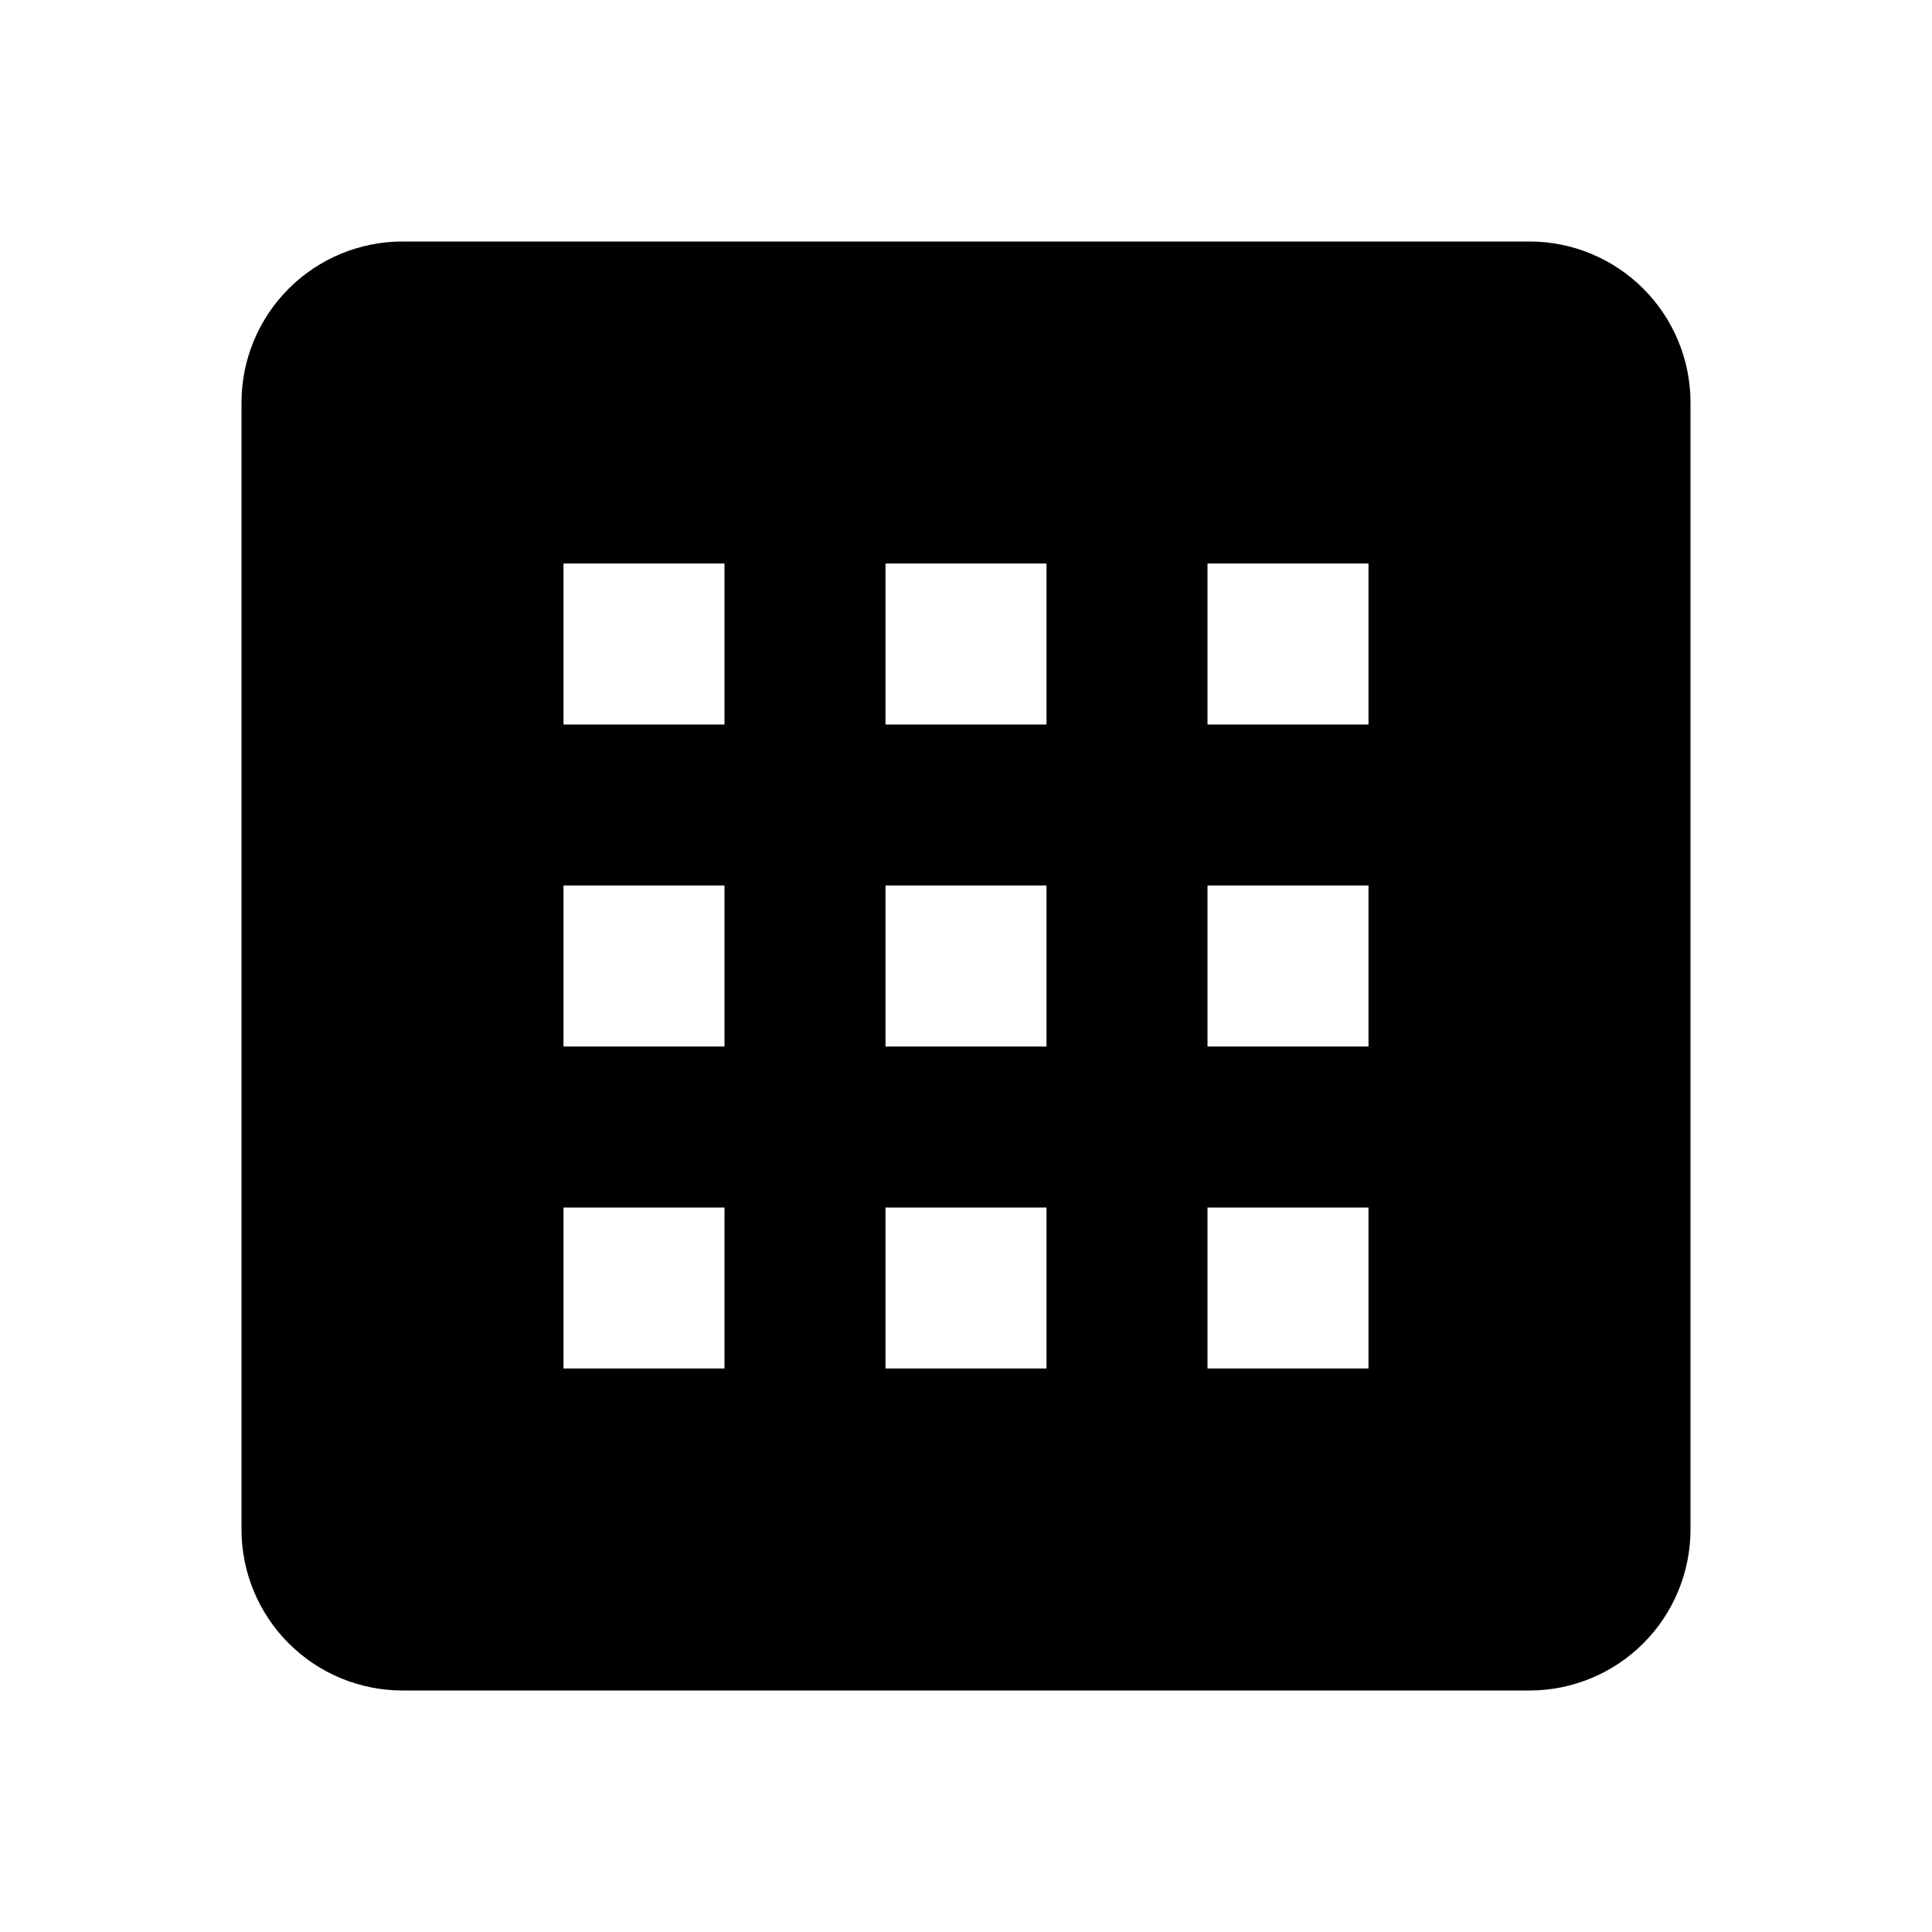 <svg width="24" height="24" viewBox="0 0 24 24" fill="none" xmlns="http://www.w3.org/2000/svg">
<path d="M5 3H19C19.53 3 20.039 3.211 20.414 3.586C20.789 3.961 21 4.47 21 5V19C21 19.53 20.789 20.039 20.414 20.414C20.039 20.789 19.53 21 19 21H5C4.47 21 3.961 20.789 3.586 20.414C3.211 20.039 3 19.53 3 19V5C3 4.47 3.211 3.961 3.586 3.586C3.961 3.211 4.47 3 5 3ZM7 7V9H9V7H7ZM11 7V9H13V7H11ZM15 7V9H17V7H15ZM7 11V13H9V11H7ZM11 11V13H13V11H11ZM15 11V13H17V11H15ZM7 15V17H9V15H7ZM11 15V17H13V15H11ZM15 15V17H17V15H15Z" fill="black"/>
</svg>
